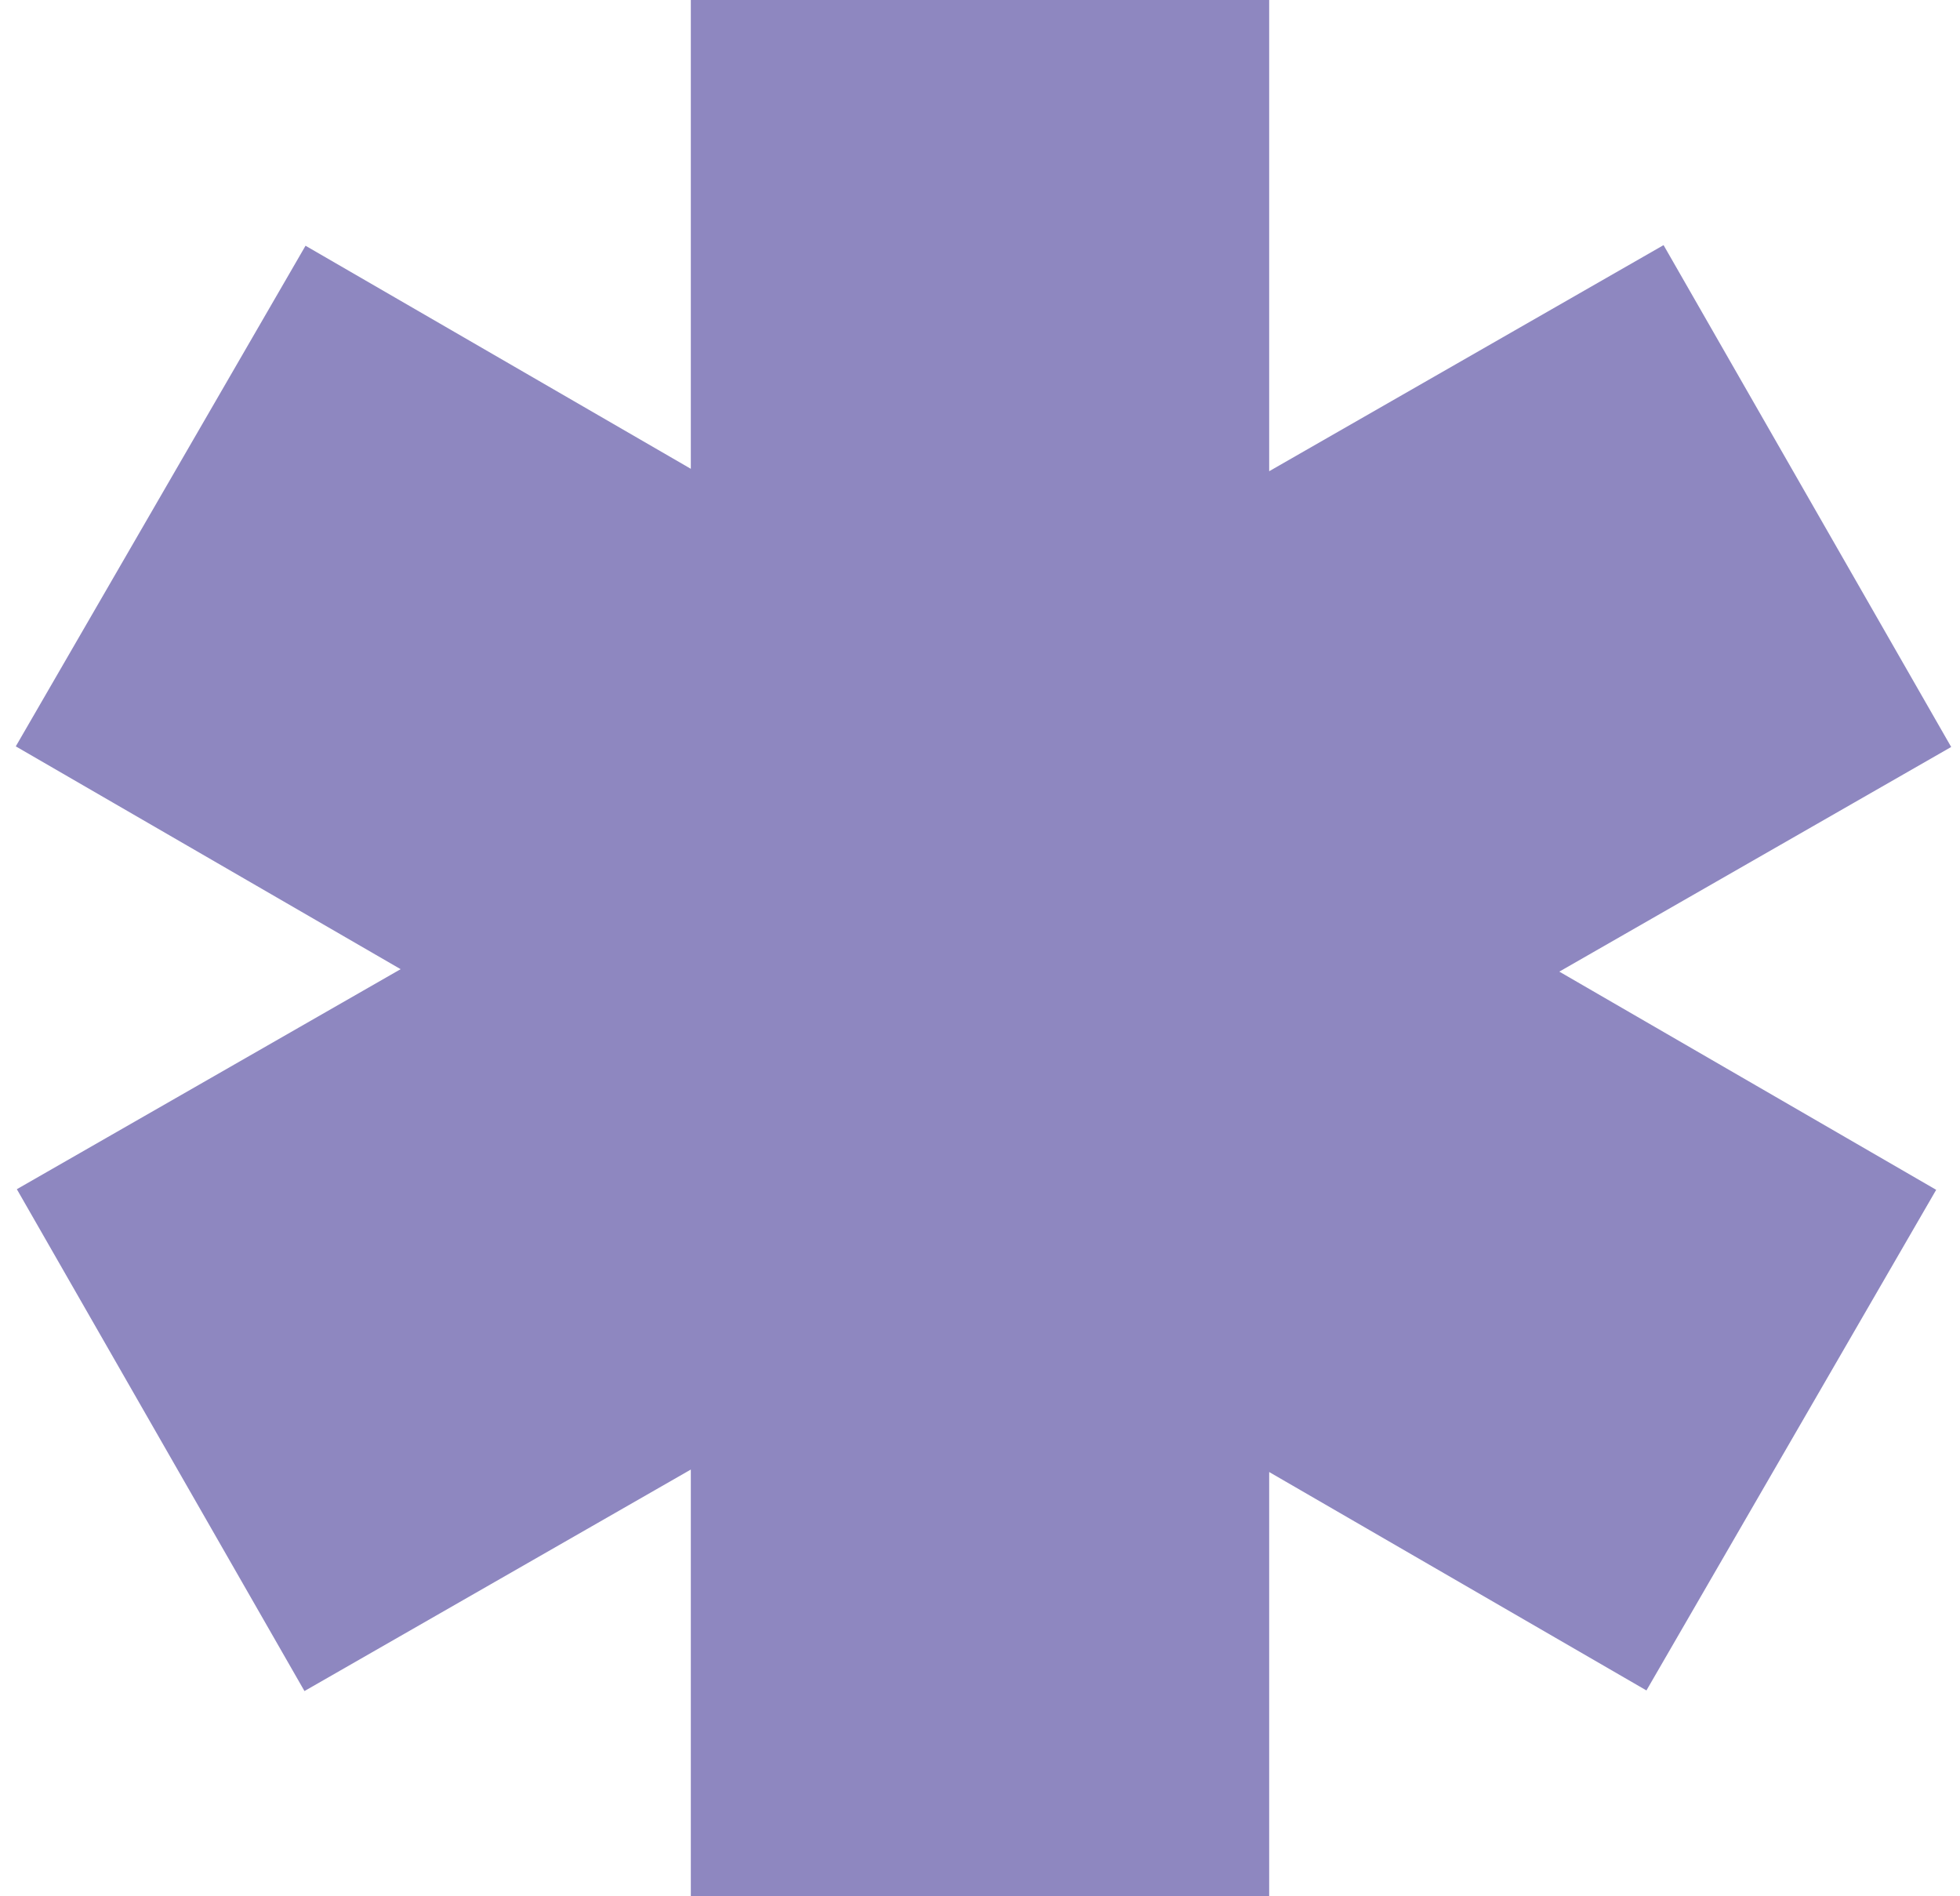 <svg width="122" height="118" viewBox="0 0 122 118" fill="none" xmlns="http://www.w3.org/2000/svg">
<path d="M61 0V118.008M10 30.872L111.5 89.627M112.5 30.872L10 89.627" stroke="#8E87C0" stroke-width="36"/>
</svg>
